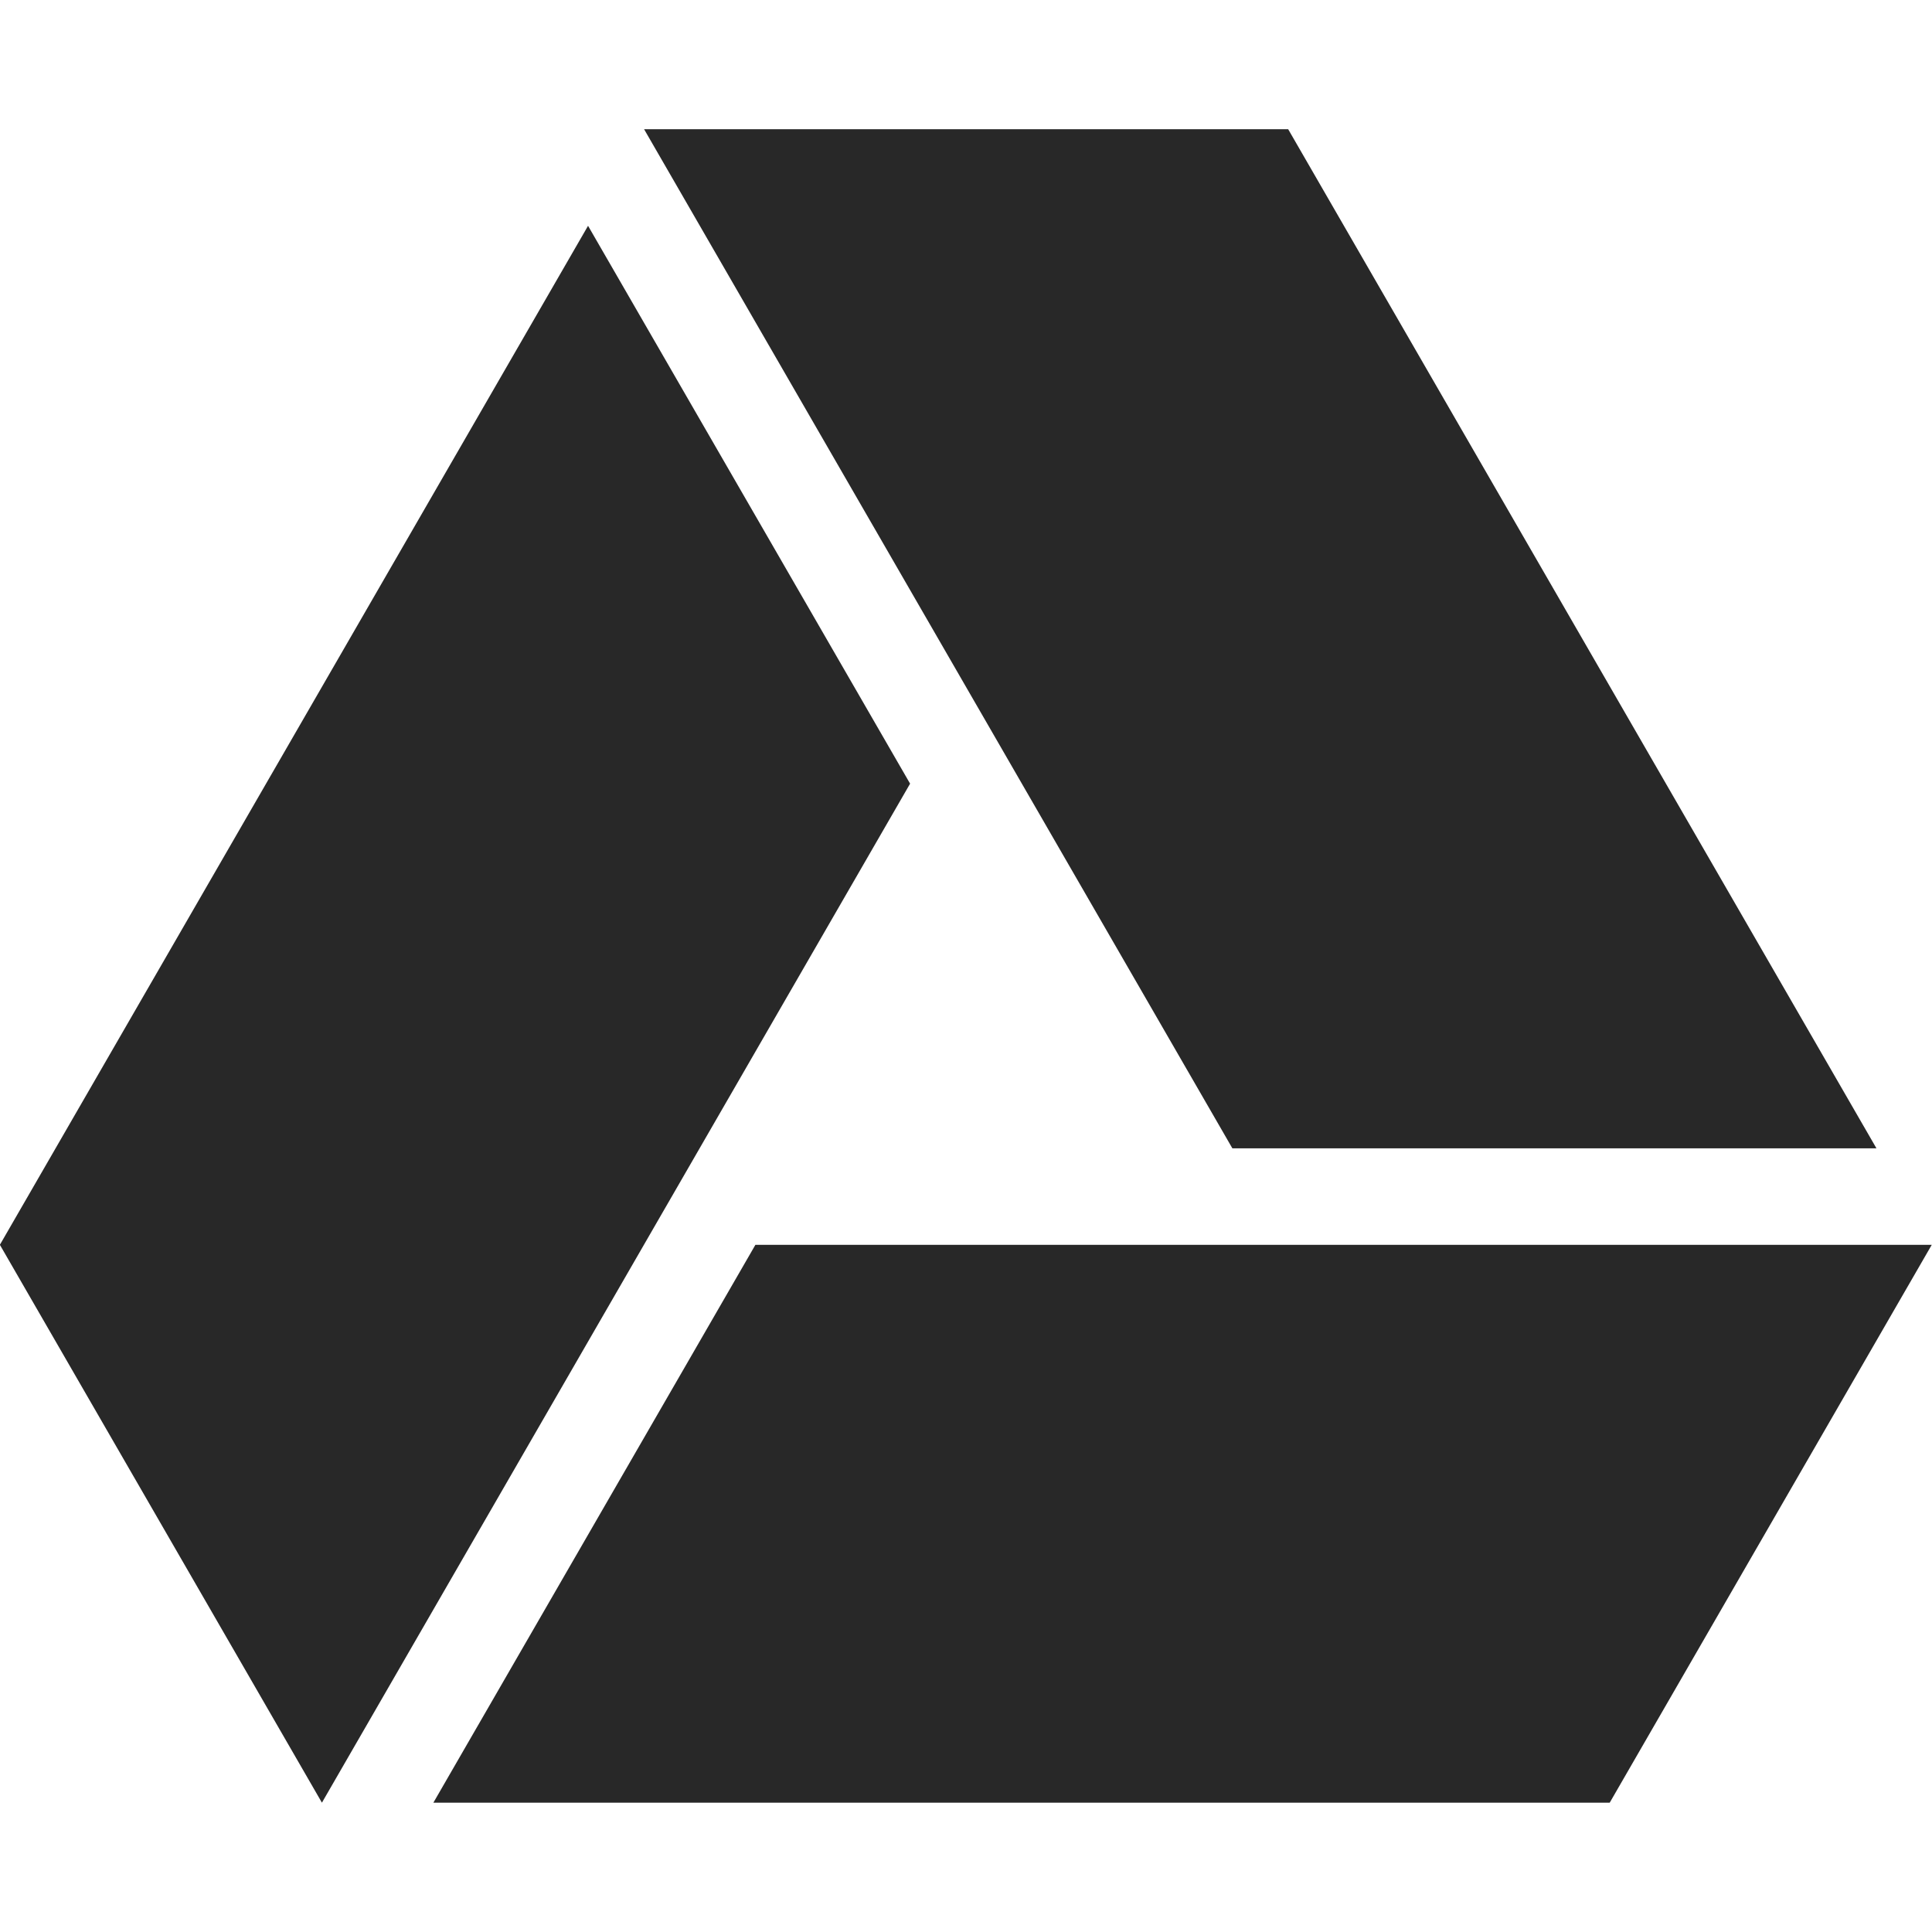 <svg width="16" height="16" version="1.1" xmlns="http://www.w3.org/2000/svg">
  <defs>
    <style id="current-color-scheme" type="text/css">.ColorScheme-Text { color:#282828; } .ColorScheme-Highlight { color:#458588; }</style>
  </defs>
  <path class="ColorScheme-Text" d="m15.54 9.51-4.872-8.44h-5.334l4.872 8.44zm-10.67-7.64-4.871 8.439 2.667 4.62 4.871-8.439zm1.386 8.439-2.667 4.62h9.742l2.667-4.62z" fill="currentColor"/>
</svg>
